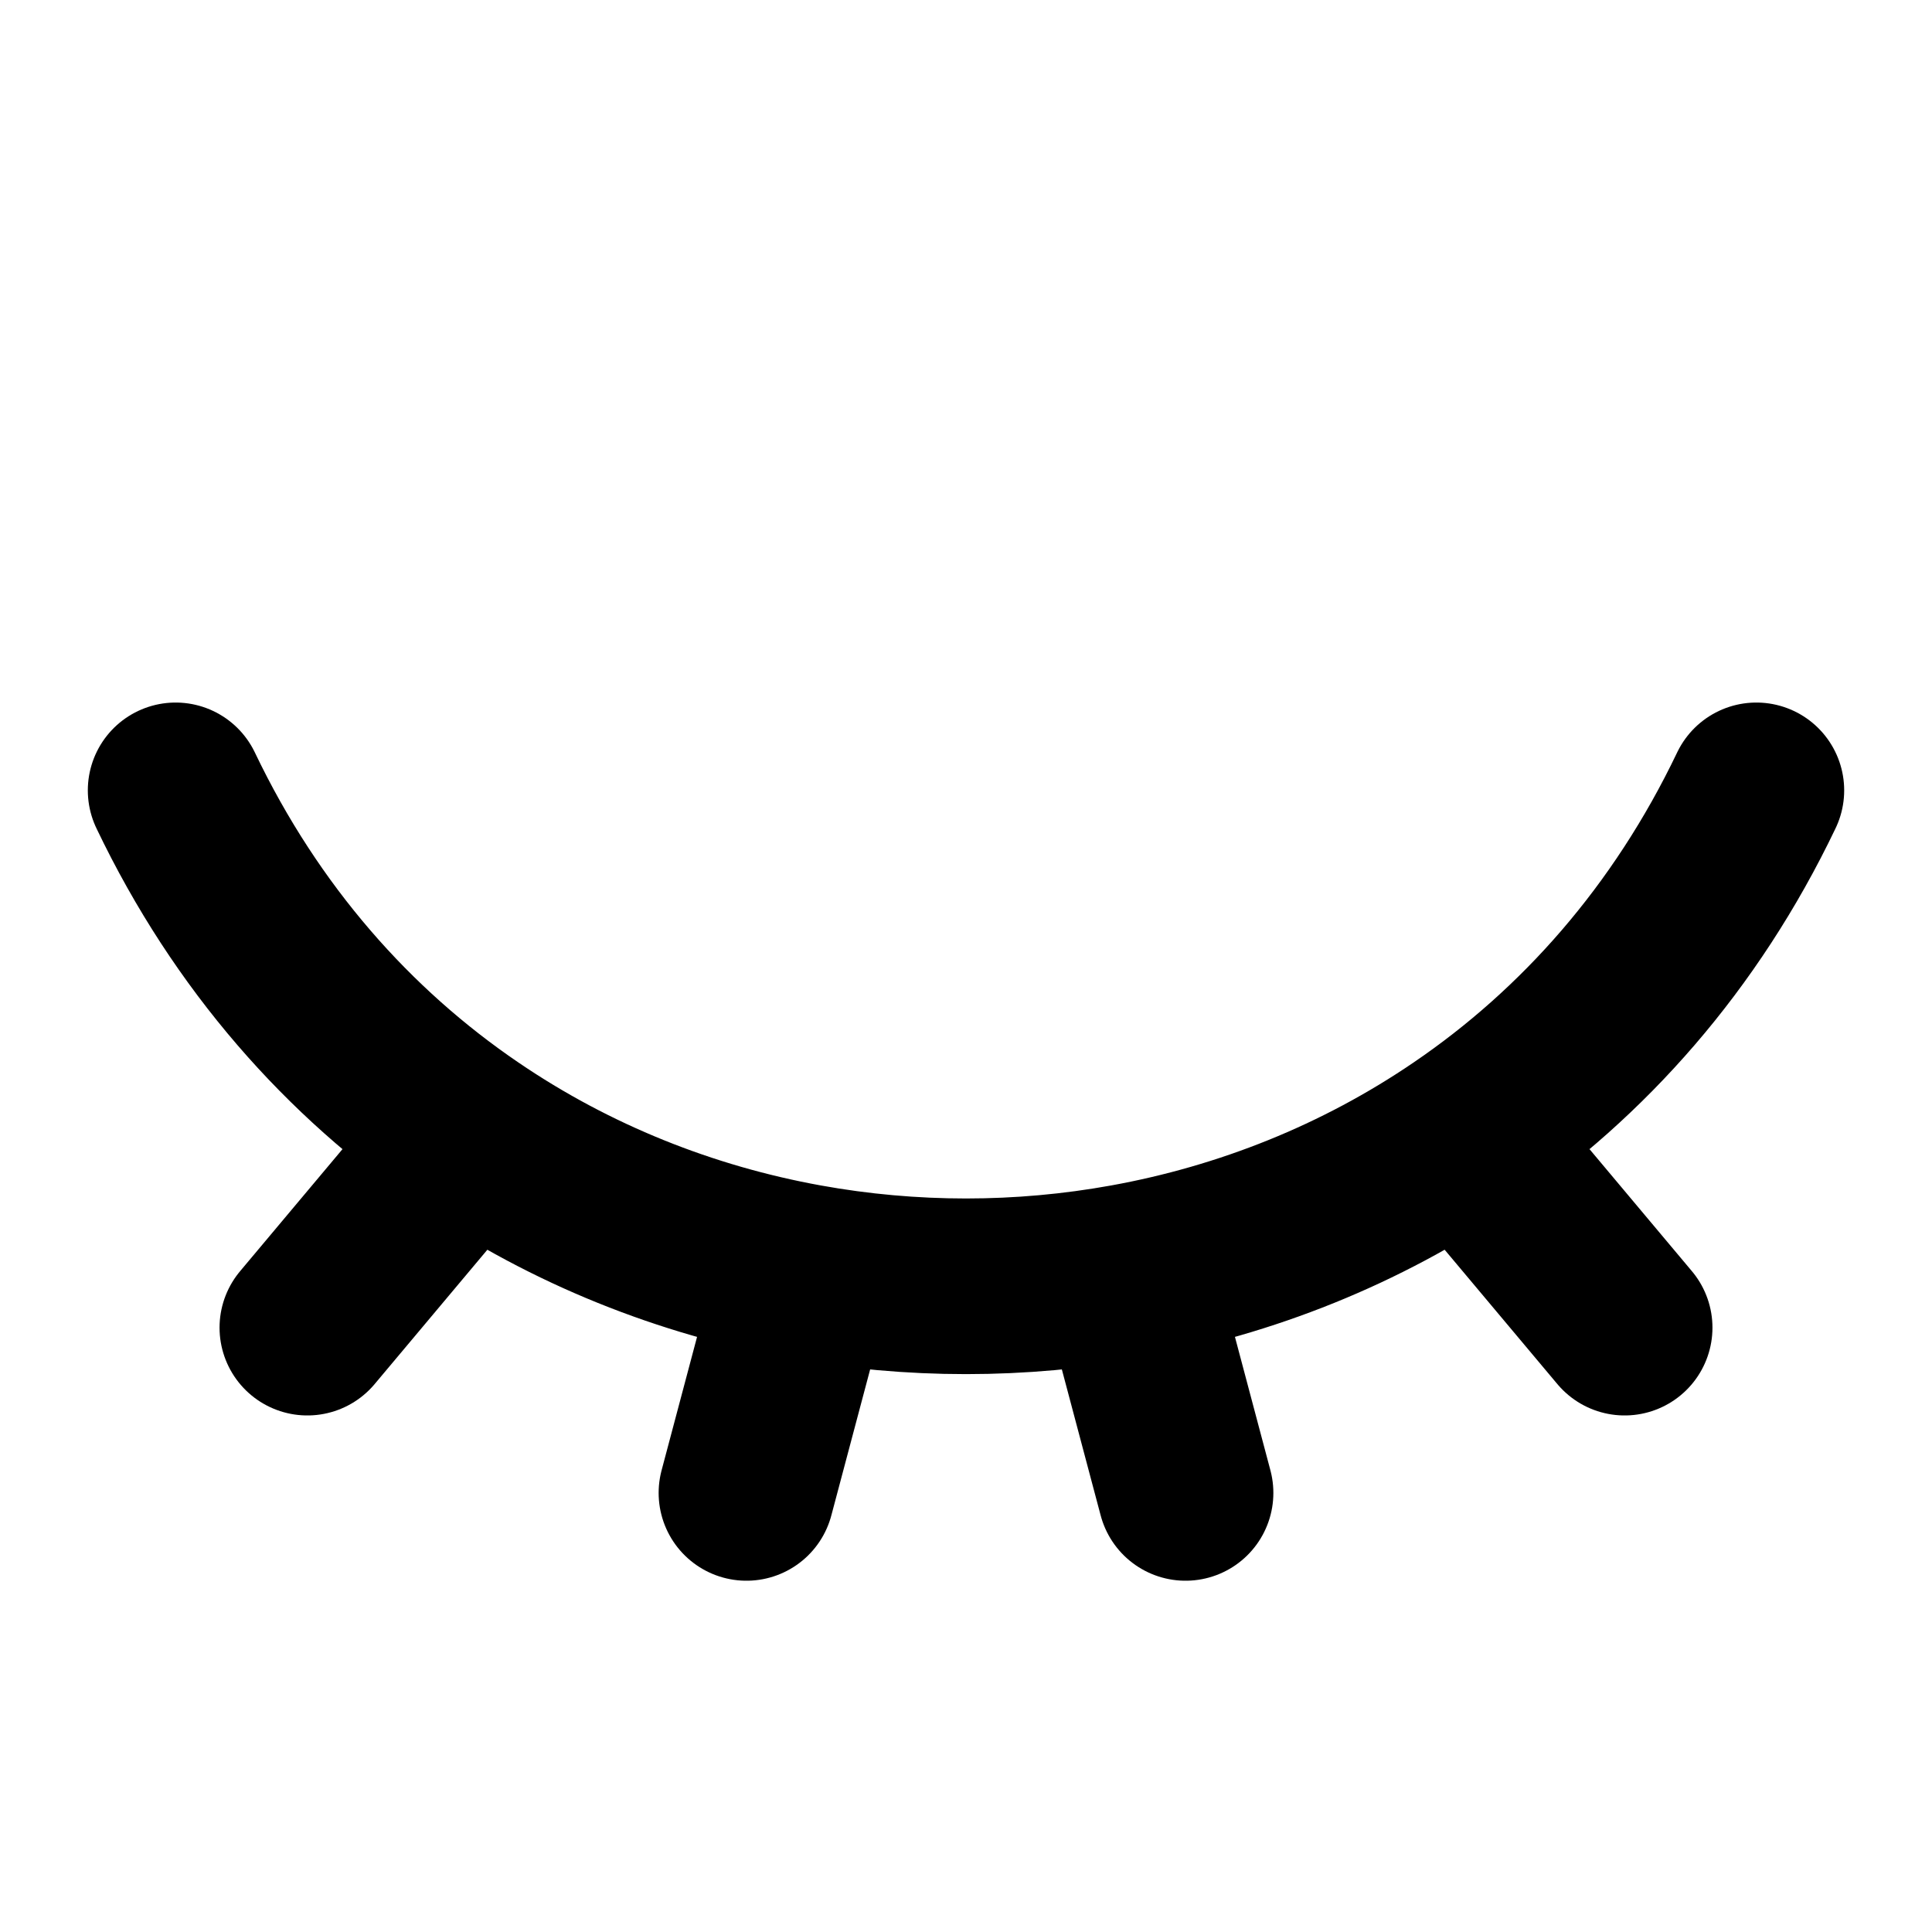 <svg width="22" height="22" viewBox="0 0 22 22" fill="none" xmlns="http://www.w3.org/2000/svg">
<path d="M20 9C19.194 10.686 18.027 11.995 16.66 12.925M2 9C2.806 10.686 3.973 11.995 5.34 12.925M3.5 15.118L5.34 12.925M5.34 12.925C6.505 13.719 7.815 14.238 9.169 14.483M8.5 17L9.169 14.483M9.169 14.483C10.378 14.702 11.622 14.702 12.831 14.483M13.5 17L12.831 14.483M12.831 14.483C14.185 14.238 15.495 13.719 16.66 12.925M18.5 15.118L16.66 12.925" stroke="black" stroke-width="2" stroke-linecap="round" stroke-linejoin="round"/>
</svg>
